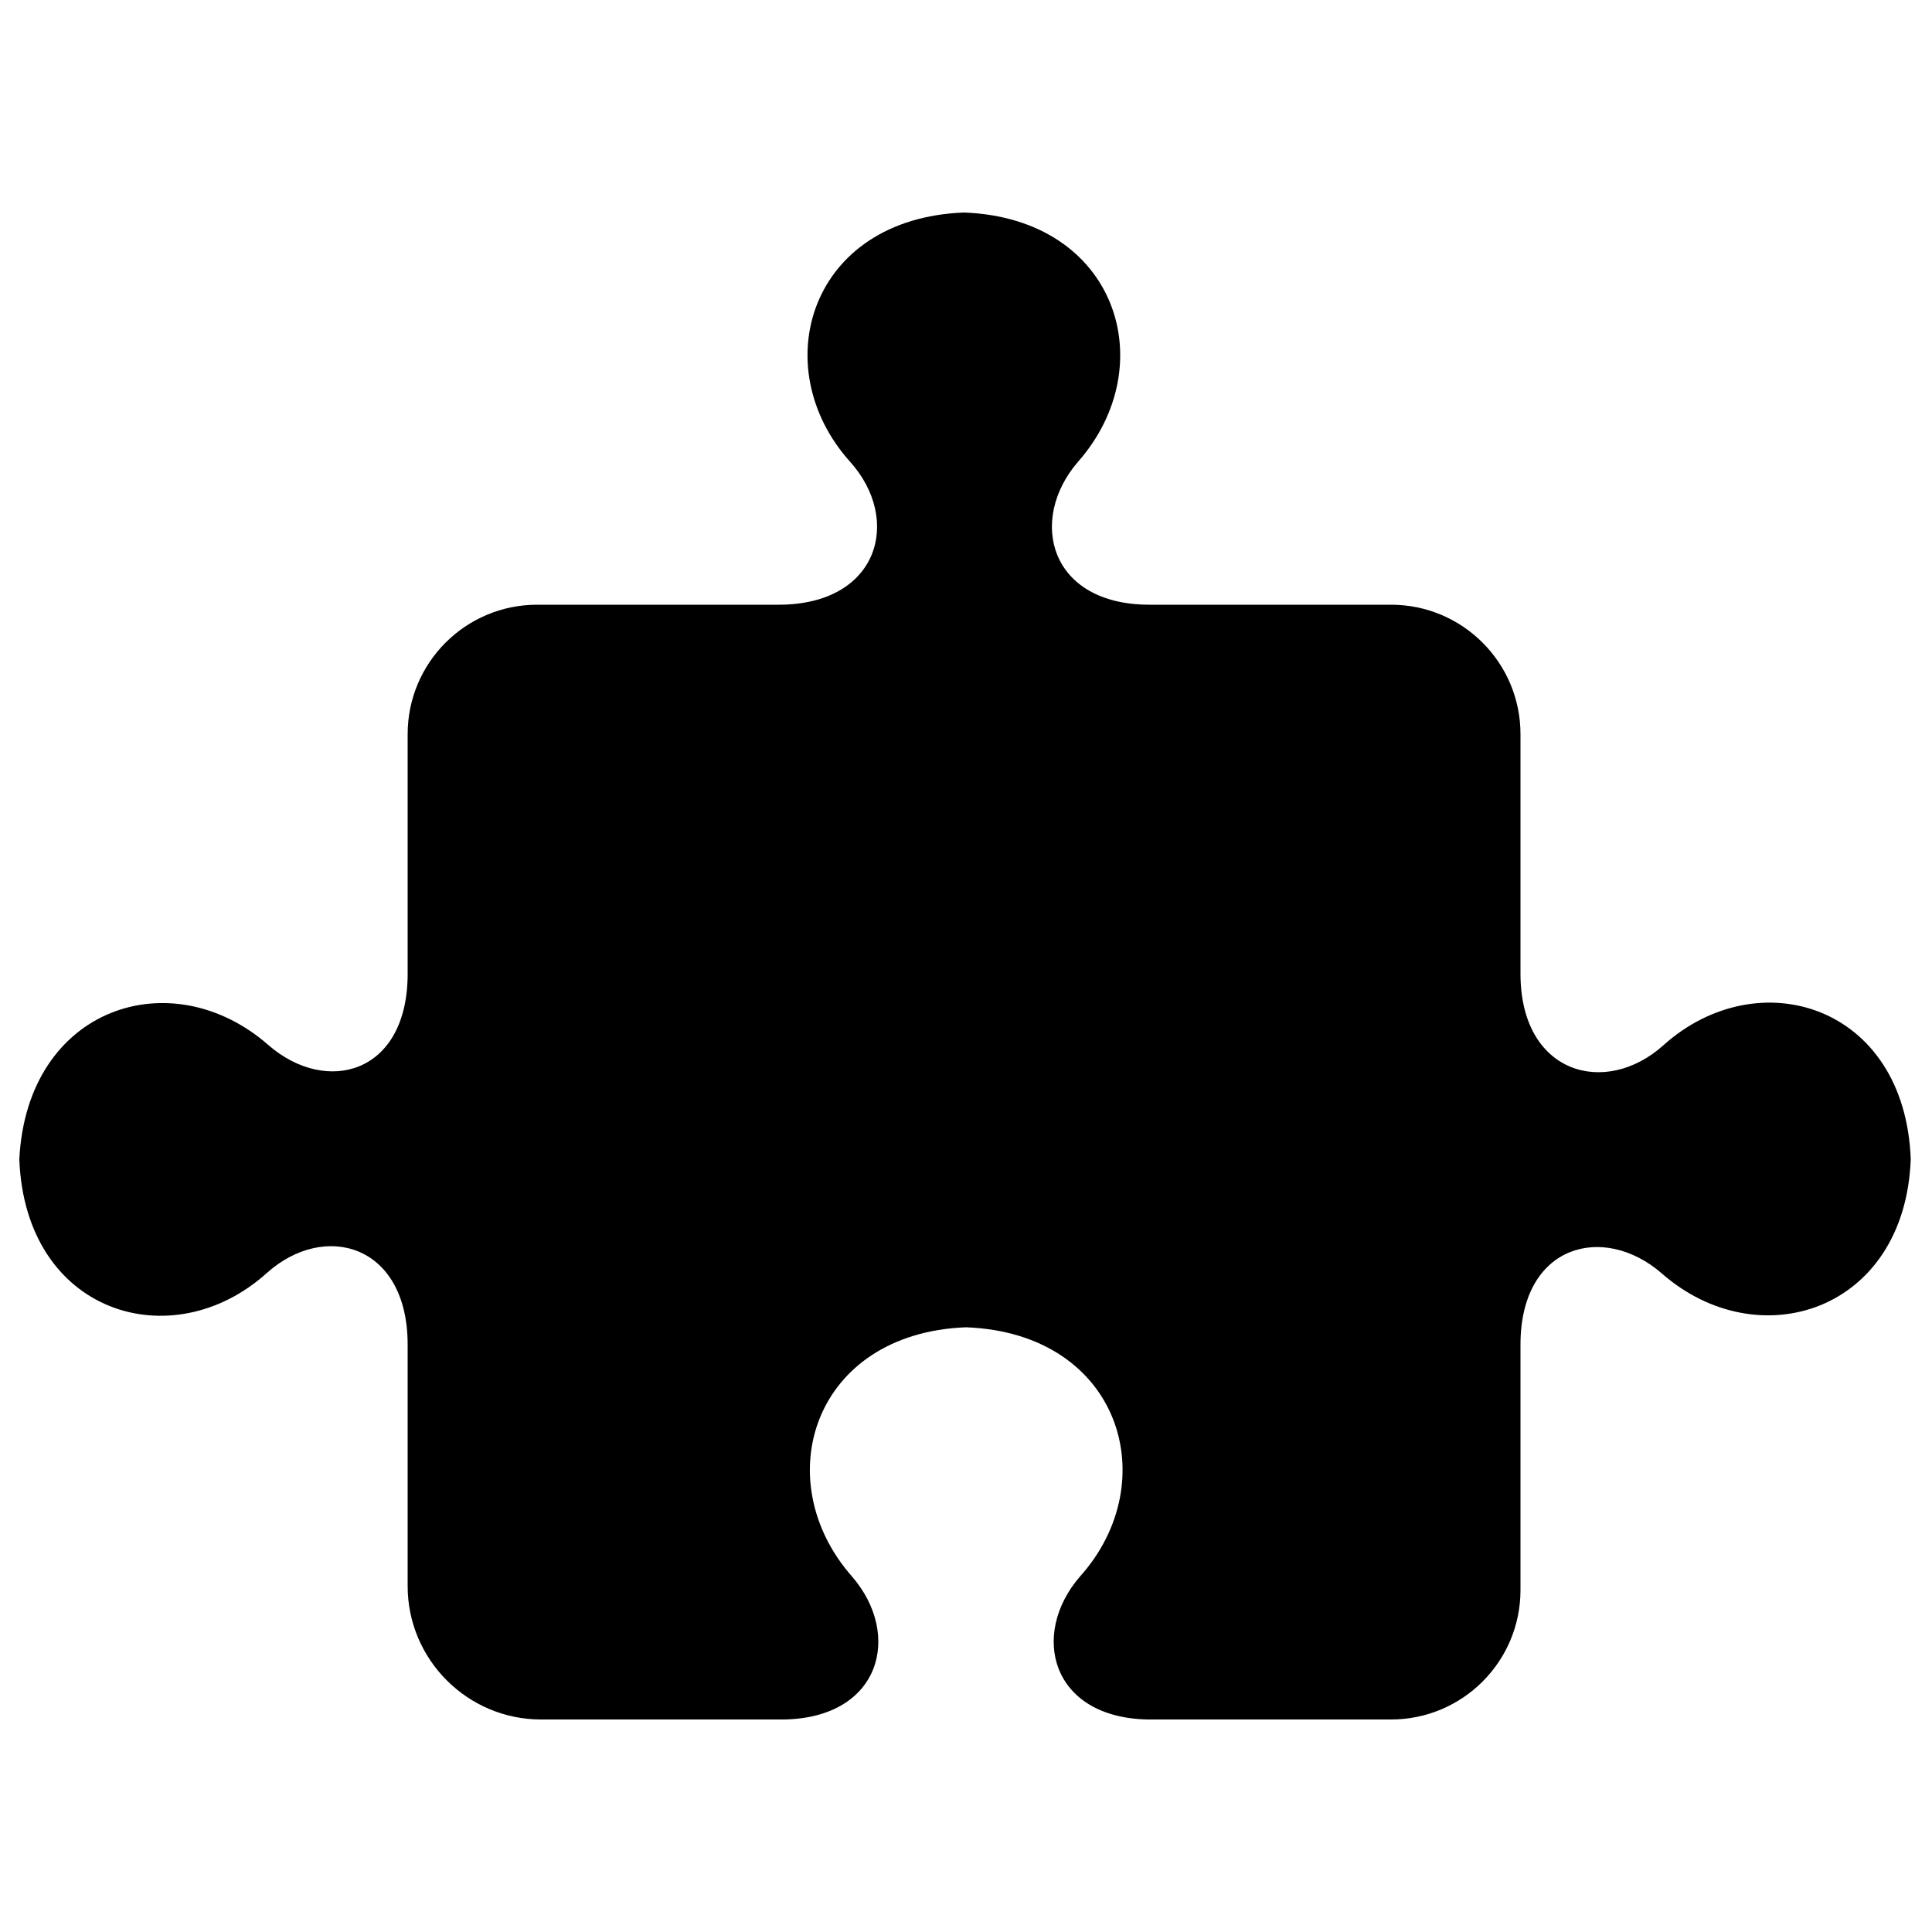 <svg xmlns="http://www.w3.org/2000/svg"
    xmlns:xlink="http://www.w3.org/1999/xlink" version="1.1" x="0px" y="0px" viewBox="0 0 100 100" enable-background="new 0 0 100 100" xml:space="preserve">
    <path d="M13.8,65.9c3-2.7,7.3-1.5,7.3,3.7v12.5c0,3.8,3.1,6.9,6.9,6.9h8.8h3.8c5-0.1,6.1-4.4,3.5-7.4c-4.4-5-2-12.6,5.9-12.9  c8,0.3,10.3,8,5.9,12.9c-2.6,3-1.5,7.3,3.5,7.4h3.4h9.1c0,0,0,0,0,0h0.1c3.7,0,6.7-3,6.7-6.7V69.6c0-5.2,4.3-6.3,7.3-3.7  c5,4.4,12.6,2,12.9-5.9c-0.3-8-7.9-10.3-12.8-5.9c-3,2.7-7.4,1.5-7.4-3.7V38c0-3.7-3-6.7-6.7-6.7H59.5c-5.2,0-6.3-4.4-3.7-7.4  c4.4-5,2-12.6-5.9-12.9c-8,0.3-10.3,8-5.9,12.9c2.7,3,1.5,7.4-3.7,7.4H27.8c-3.7,0-6.7,3-6.7,6.7v12.4c0,5.2-4.2,6.3-7.2,3.7  c-5-4.4-12.5-2-12.9,5.9C1.3,68,8.9,70.3,13.8,65.9z"/>
</svg>